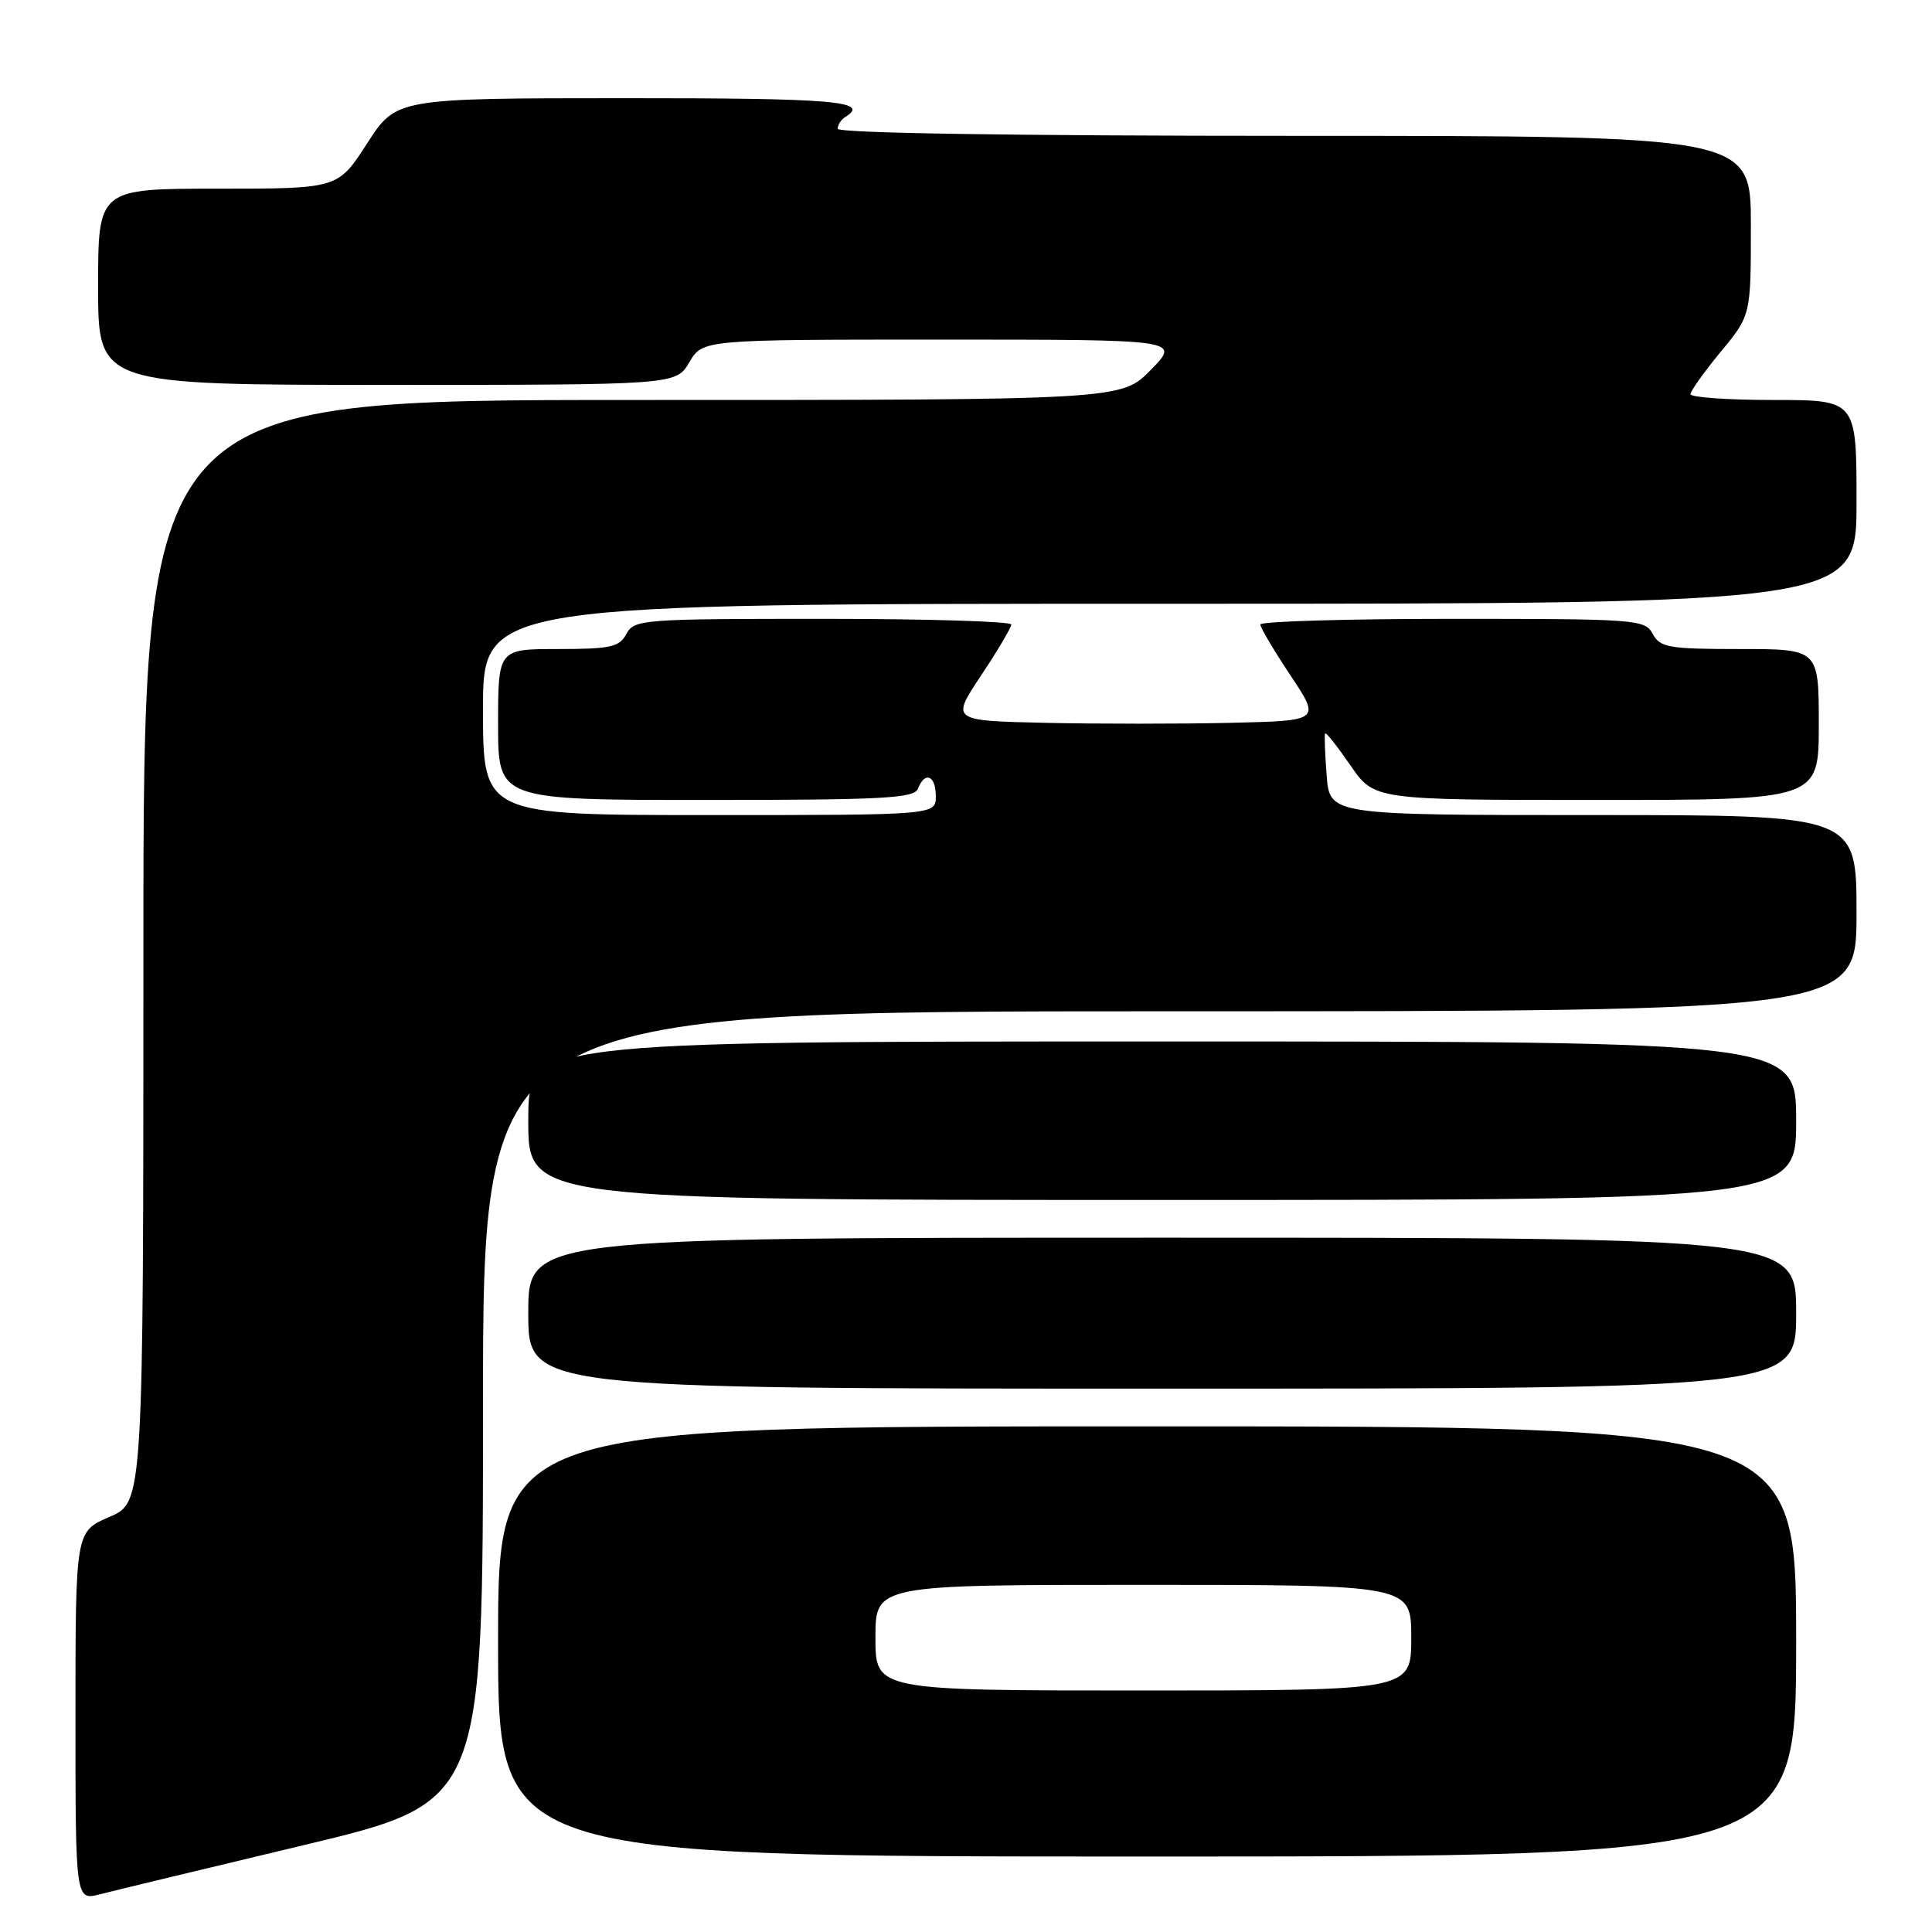<?xml version="1.0" encoding="UTF-8" standalone="no"?>
<!DOCTYPE svg PUBLIC "-//W3C//DTD SVG 1.1//EN" "http://www.w3.org/Graphics/SVG/1.1/DTD/svg11.dtd" >
<svg xmlns="http://www.w3.org/2000/svg" xmlns:xlink="http://www.w3.org/1999/xlink" version="1.1" viewBox="0 0 256 256">
 <g >
 <path fill="currentColor"
d=" M 40.25 244.49 C 64.00 238.81 64.00 238.81 64.00 186.40 C 64.00 134.00 64.00 134.00 155.00 134.00 C 246.00 134.00 246.00 134.00 246.00 121.00 C 246.00 108.00 246.00 108.00 211.10 108.00 C 176.19 108.00 176.19 108.00 175.79 102.75 C 175.56 99.86 175.47 97.36 175.59 97.18 C 175.71 97.00 177.22 98.92 178.95 101.43 C 182.10 106.00 182.10 106.00 211.55 106.00 C 241.00 106.00 241.00 106.00 241.00 96.00 C 241.00 86.00 241.00 86.00 230.54 86.00 C 221.09 86.00 219.97 85.80 219.00 84.00 C 217.97 82.08 216.91 82.00 192.46 82.00 C 178.46 82.00 167.00 82.34 167.00 82.75 C 167.00 83.16 168.80 86.20 171.00 89.50 C 174.99 95.50 174.99 95.50 163.05 95.78 C 156.49 95.93 145.47 95.93 138.56 95.78 C 126.01 95.50 126.01 95.50 130.00 89.50 C 132.20 86.20 134.00 83.16 134.00 82.75 C 134.00 82.34 122.77 82.00 109.04 82.00 C 85.09 82.00 84.03 82.08 83.00 84.00 C 82.07 85.74 80.91 86.00 73.96 86.00 C 66.00 86.00 66.00 86.00 66.00 96.00 C 66.00 106.00 66.00 106.00 93.53 106.00 C 117.08 106.00 121.15 105.78 121.64 104.50 C 122.55 102.13 124.00 102.75 124.00 105.50 C 124.00 108.00 124.00 108.00 94.00 108.00 C 64.00 108.00 64.00 108.00 64.00 94.00 C 64.00 80.00 64.00 80.00 155.00 80.00 C 246.00 80.00 246.00 80.00 246.00 66.50 C 246.00 53.00 246.00 53.00 235.00 53.00 C 228.95 53.00 224.00 52.65 224.00 52.23 C 224.00 51.81 225.80 49.29 228.00 46.62 C 232.00 41.78 232.00 41.78 232.00 29.89 C 232.00 18.00 232.00 18.00 171.50 18.00 C 134.36 18.00 111.00 17.64 111.00 17.06 C 111.00 16.54 111.45 15.84 112.00 15.50 C 115.39 13.41 110.63 13.00 82.75 13.01 C 52.50 13.02 52.50 13.02 48.64 19.01 C 44.78 25.00 44.78 25.00 28.89 25.00 C 13.00 25.00 13.00 25.00 13.00 38.00 C 13.00 51.00 13.00 51.00 51.28 51.00 C 89.57 51.00 89.57 51.00 91.34 48.00 C 93.11 45.00 93.11 45.00 124.76 45.00 C 156.41 45.00 156.41 45.00 152.50 49.00 C 148.59 53.00 148.59 53.00 83.80 53.00 C 19.00 53.00 19.00 53.00 19.00 126.04 C 19.00 199.07 19.00 199.07 14.50 201.00 C 10.00 202.93 10.00 202.93 10.00 227.38 C 10.00 251.84 10.00 251.84 13.25 251.00 C 15.04 250.54 27.19 247.61 40.25 244.49 Z  M 238.00 217.50 C 238.00 189.00 238.00 189.00 152.00 189.00 C 66.00 189.00 66.00 189.00 66.00 217.50 C 66.00 246.00 66.00 246.00 152.00 246.00 C 238.00 246.00 238.00 246.00 238.00 217.50 Z  M 238.00 174.00 C 238.00 164.00 238.00 164.00 154.00 164.00 C 70.00 164.00 70.00 164.00 70.00 174.00 C 70.00 184.00 70.00 184.00 154.00 184.00 C 238.00 184.00 238.00 184.00 238.00 174.00 Z  M 238.00 148.50 C 238.00 138.00 238.00 138.00 154.00 138.00 C 70.00 138.00 70.00 138.00 70.00 148.50 C 70.00 159.00 70.00 159.00 154.00 159.00 C 238.00 159.00 238.00 159.00 238.00 148.50 Z  M 116.00 217.00 C 116.00 210.00 116.00 210.00 151.50 210.00 C 187.00 210.00 187.00 210.00 187.00 217.00 C 187.00 224.00 187.00 224.00 151.50 224.00 C 116.00 224.00 116.00 224.00 116.00 217.00 Z "/>
</g>
</svg>